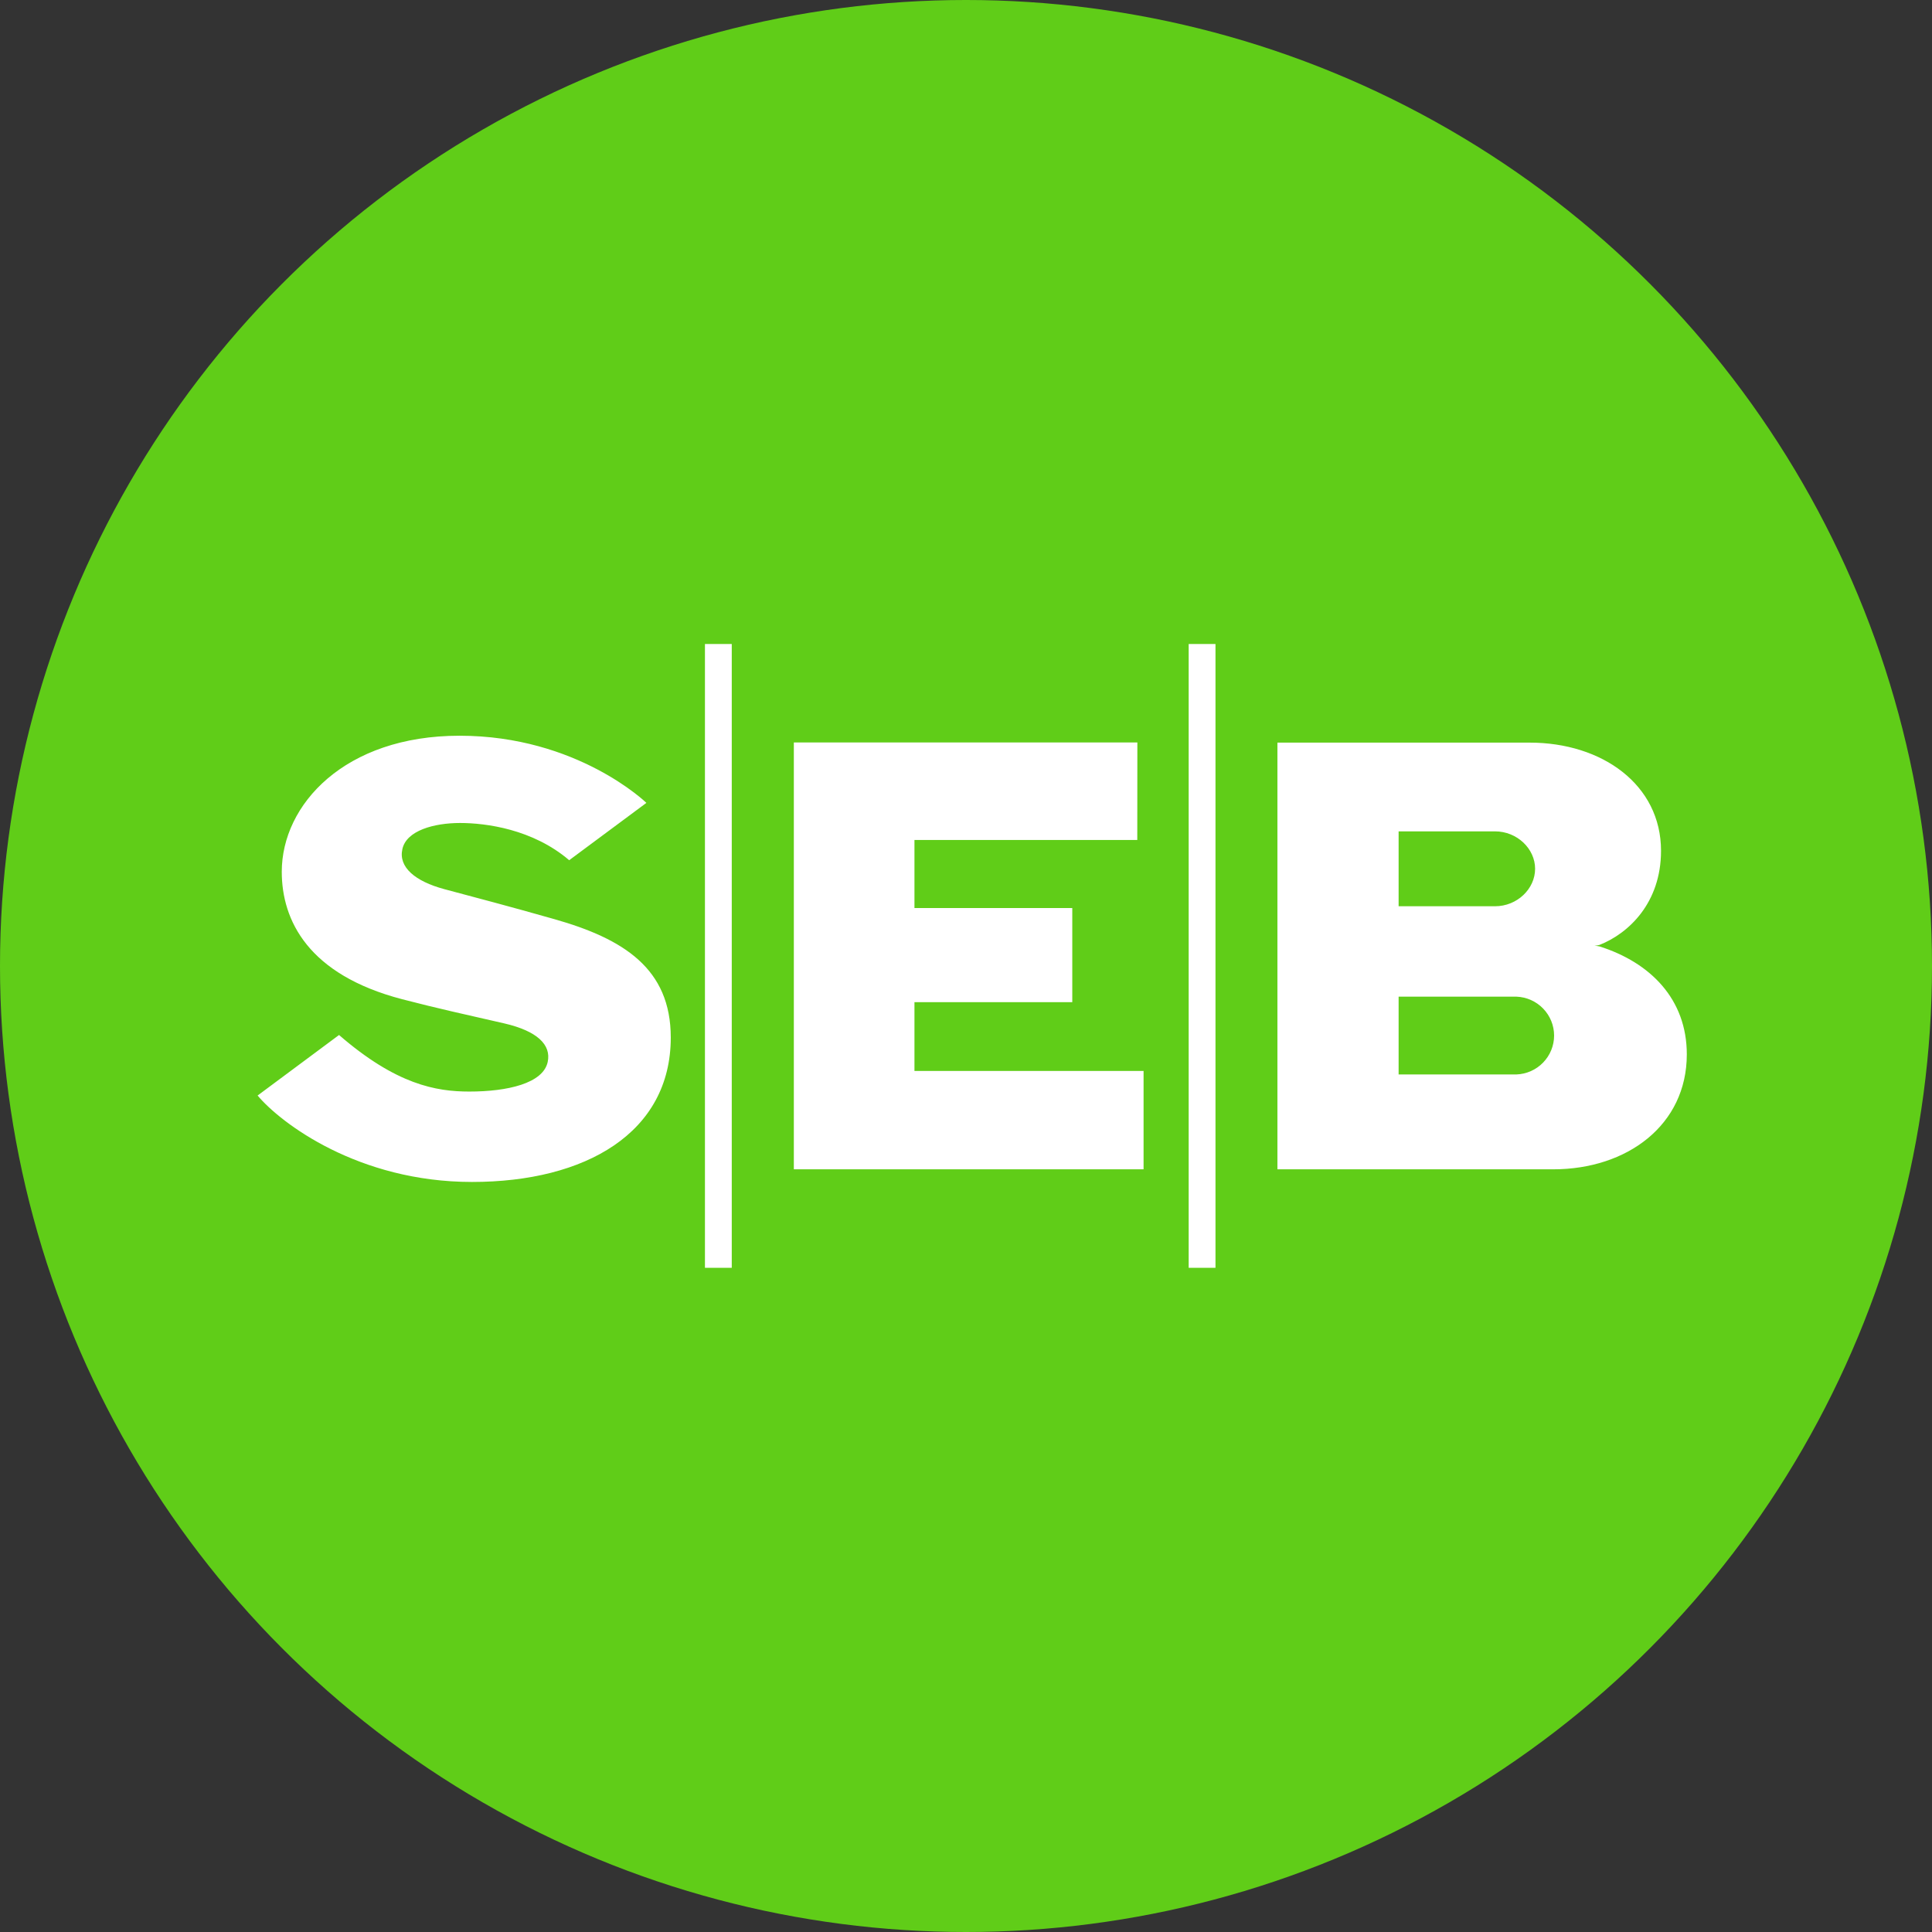 <svg width="90" height="90" viewBox="0 0 90 90" fill="none" xmlns="http://www.w3.org/2000/svg">
<rect x="0" y="0" width="90" height="90" fill="#333333" stroke="none"/>
<circle cx="45" cy="45" r="45" fill="#60CD18"/>
<path d="M30.104 37.407L26.515 40.072C24.82 38.622 22.631 38.338 21.431 38.338C20.231 38.338 18.934 38.684 18.744 39.554C18.553 40.398 19.342 41.055 20.697 41.42C22.243 41.834 23.651 42.2 25.819 42.816C29.043 43.73 31.247 45.117 31.247 48.331C31.247 52.763 27.289 55.06 21.988 55.06C16.686 55.06 13.074 52.315 12 51.034L15.794 48.214C18.459 50.523 20.312 50.849 21.861 50.849C23.638 50.849 25.3 50.47 25.514 49.47C25.687 48.667 25.017 48.029 23.504 47.677C21.791 47.284 20.345 46.969 18.732 46.547C14.36 45.406 13.126 42.879 13.126 40.609C13.126 37.483 16.053 34.273 21.406 34.273C26.895 34.273 30.109 37.399 30.109 37.399L30.104 37.407V37.407ZM52.983 34.586H36.98V54.471H53.272V49.888H42.599V46.686H49.951V42.301H42.599V39.13H52.979L52.983 34.586V34.586ZM32.839 59.059H34.088V30H32.839V59.059ZM55.373 59.059H56.622V30H55.373V59.059ZM59.507 54.471H72.357C75.794 54.471 78.578 52.413 78.578 49.116C78.578 46.544 76.884 44.841 74.51 44.087C74.435 44.071 74.358 44.061 74.28 44.058C74.358 44.051 74.435 44.037 74.51 44.018C75.87 43.483 77.377 42.058 77.377 39.633C77.377 36.557 74.638 34.594 71.259 34.594H59.507V54.471ZM65.153 38.728H69.642C70.675 38.728 71.511 39.539 71.511 40.471C71.511 41.404 70.679 42.217 69.642 42.217H65.153V38.728ZM70.643 50.053H65.153V46.428H70.643C71.114 46.446 71.56 46.645 71.886 46.983C72.213 47.321 72.396 47.771 72.396 48.24C72.396 48.709 72.213 49.159 71.886 49.497C71.56 49.835 71.114 50.034 70.643 50.052V50.053V50.053Z" fill="white"/>
</svg>
